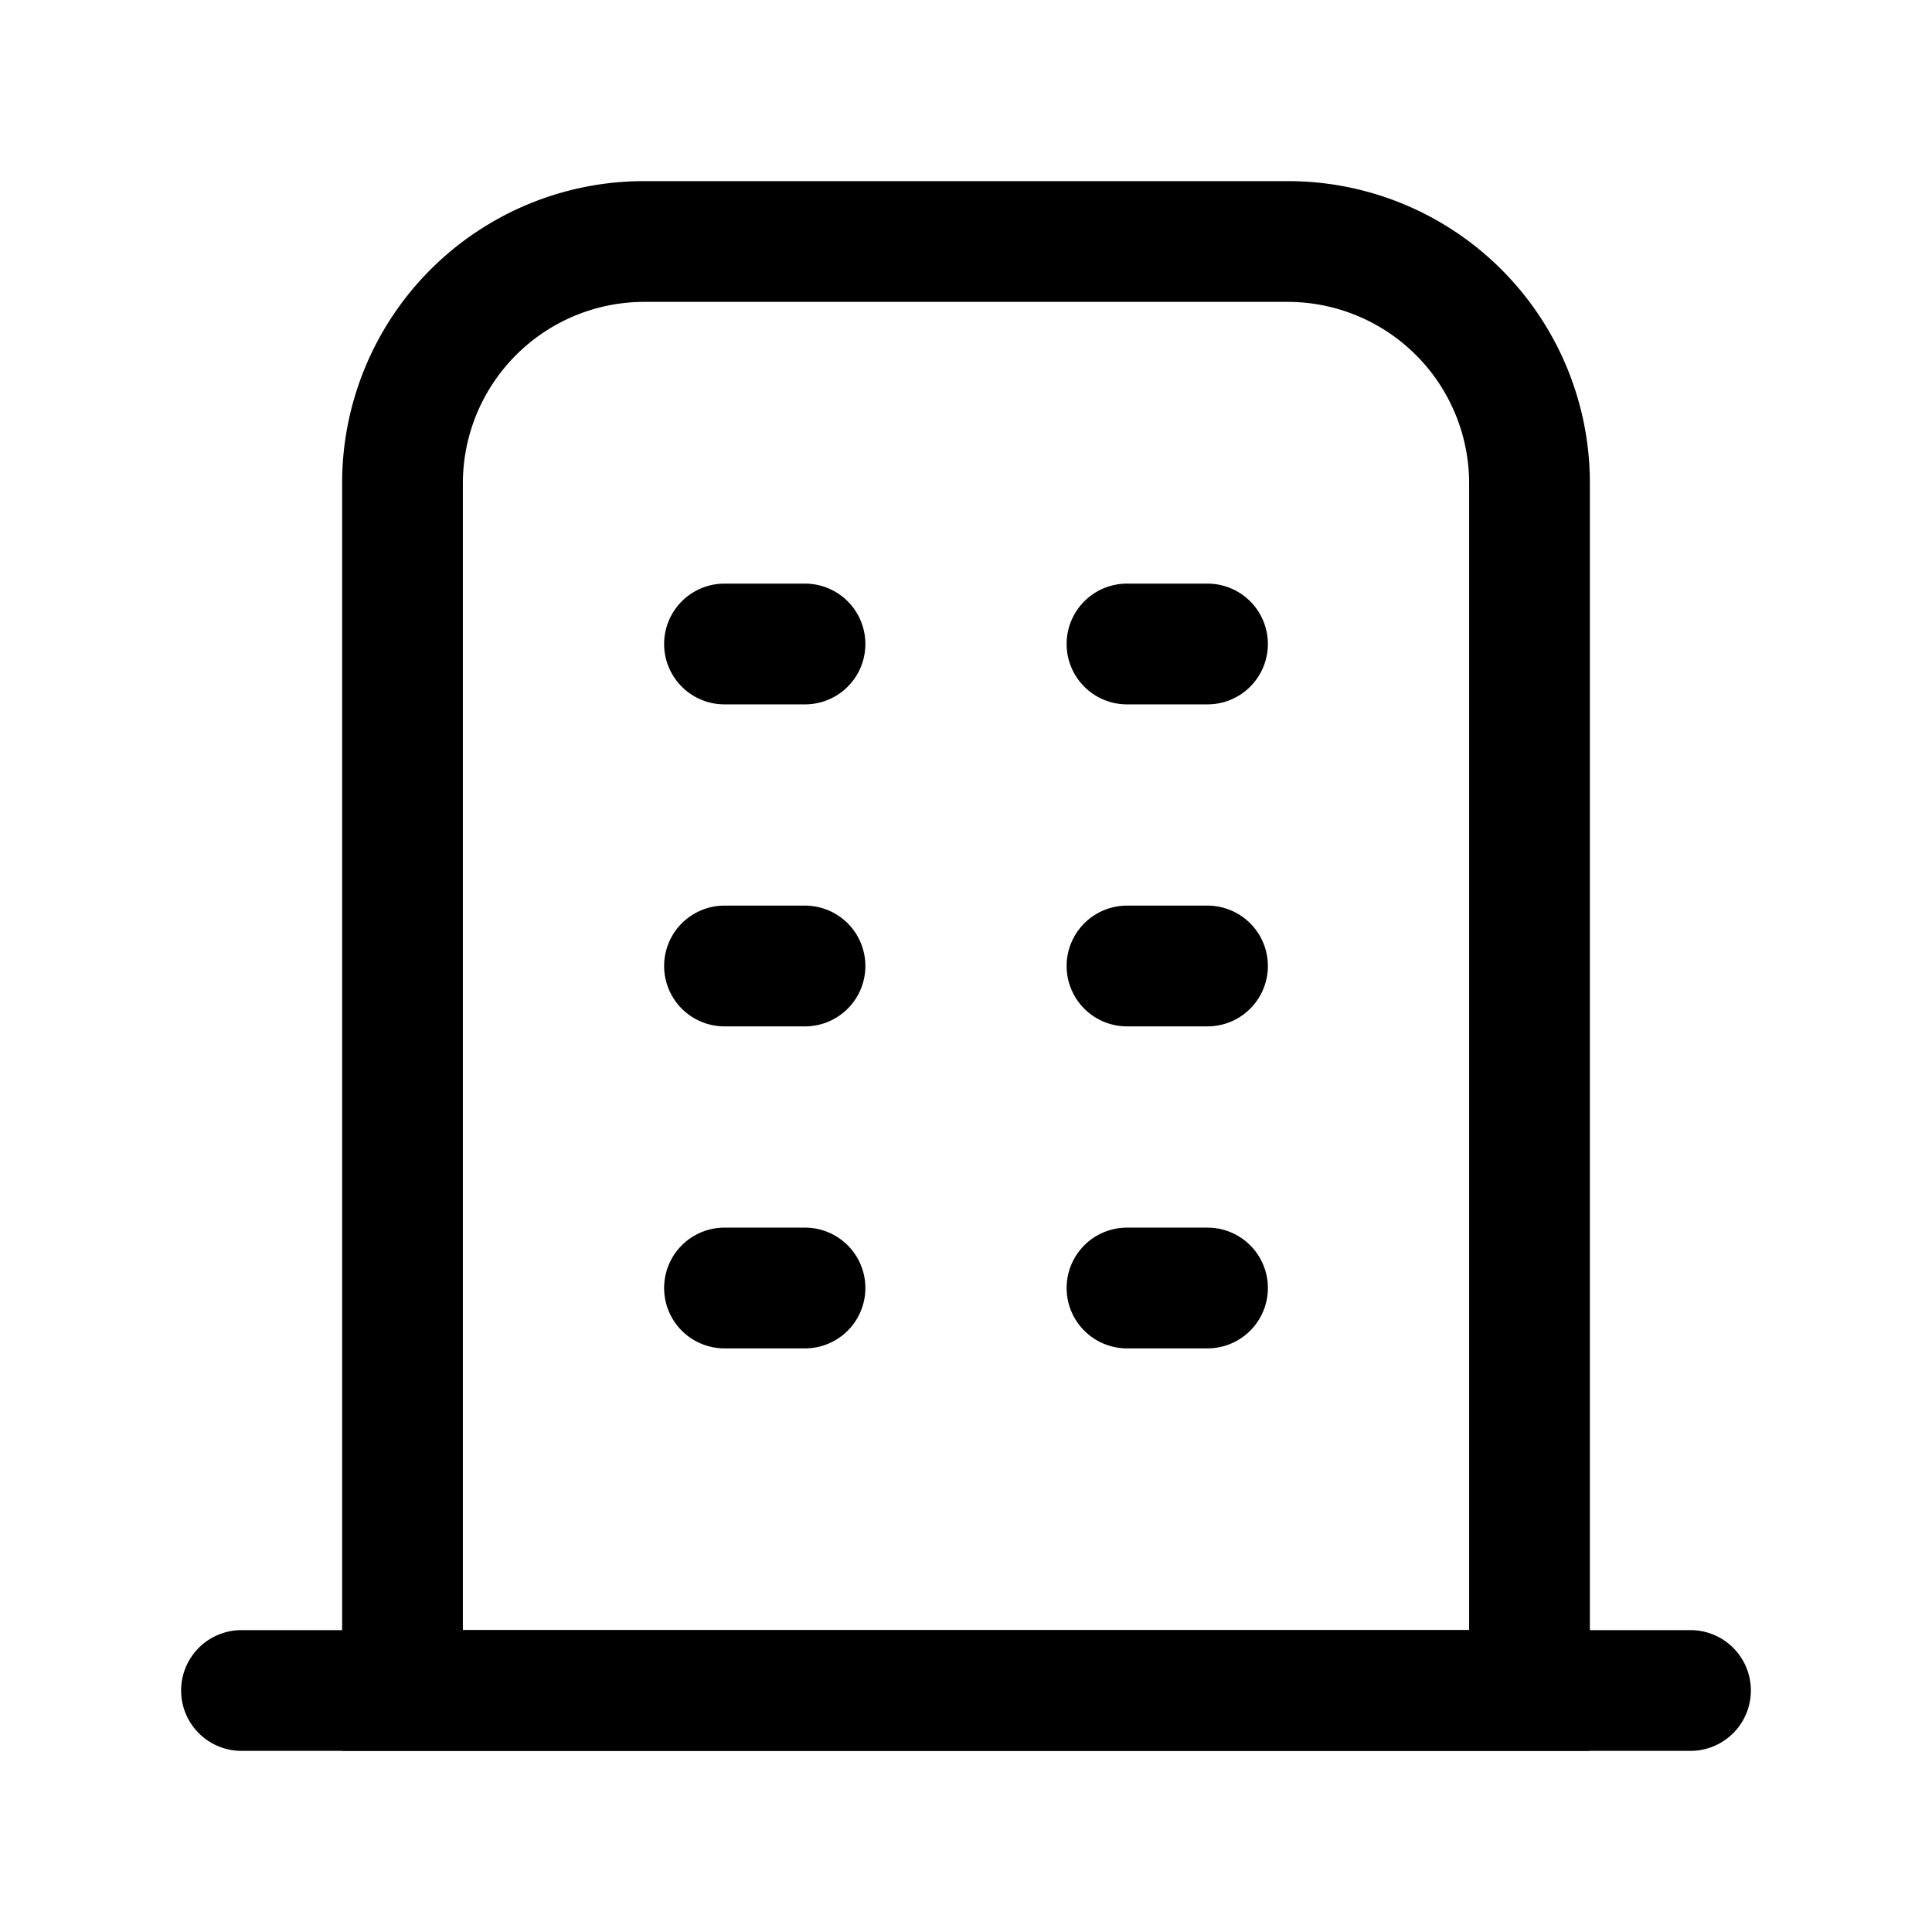 <?xml version="1.0" encoding="UTF-8"?>
<svg xmlns="http://www.w3.org/2000/svg" data-name="Lager 1" viewBox="0 0 48 48"><path d="M42 43.5H6a1.5 1.5 0 0 1 0-3h36a1.5 1.5 0 0 1 0 3z" style="fill: #000000;"/><path d="M39.5 43.5h-31V12A7.5 7.5 0 0 1 16 4.5h16a7.5 7.5 0 0 1 7.5 7.5zm-28-3h25V12A4.51 4.51 0 0 0 32 7.5H16a4.51 4.51 0 0 0-4.5 4.5z" style="fill: #000000;"/><path d="M30 17.5h-2a1.5 1.5 0 0 1 0-3h2a1.5 1.5 0 0 1 0 3zM20 17.5h-2a1.5 1.5 0 0 1 0-3h2a1.5 1.5 0 0 1 0 3zM30 25.5h-2a1.5 1.5 0 0 1 0-3h2a1.5 1.5 0 0 1 0 3zM20 25.5h-2a1.5 1.5 0 0 1 0-3h2a1.5 1.5 0 0 1 0 3zM30 33.5h-2a1.5 1.5 0 0 1 0-3h2a1.5 1.5 0 0 1 0 3zM20 33.5h-2a1.5 1.5 0 0 1 0-3h2a1.5 1.5 0 0 1 0 3z" style="fill: #000000;"/></svg>
